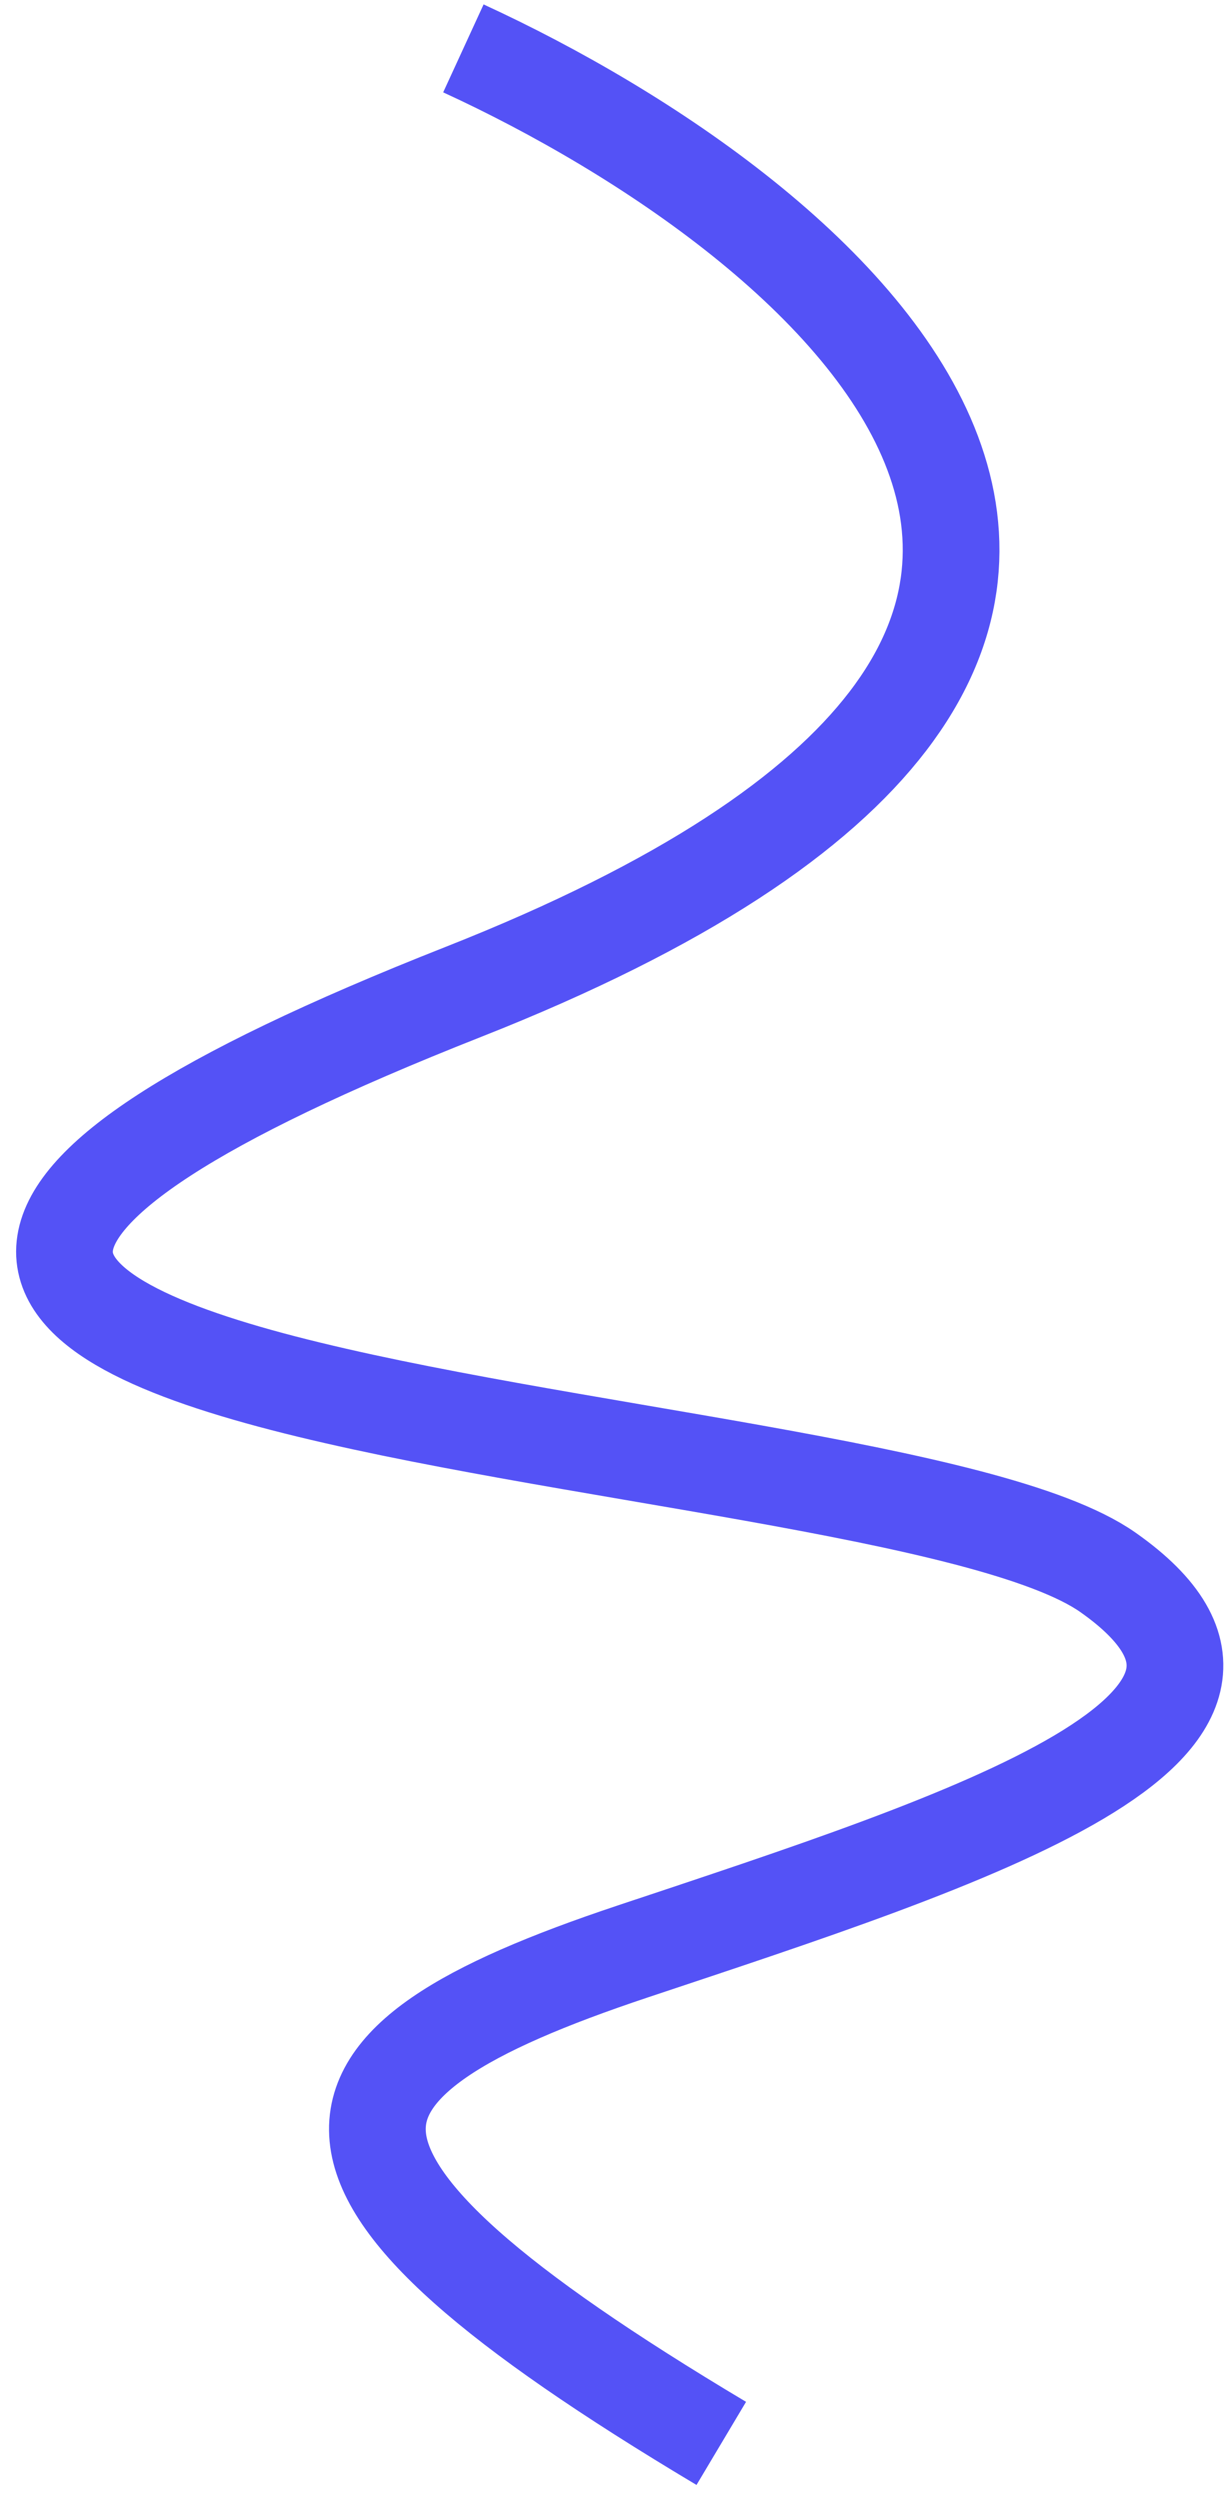 <svg width="76" height="155" viewBox="0 0 76 155" fill="none" xmlns="http://www.w3.org/2000/svg">
<path d="M28.749 3C51.583 13.5 83.549 39.9 28.749 61.5C-39.751 88.5 54.119 87.205 68.748 97.5C82.248 107 60.249 114 39.249 121C18.249 128 16.249 134.5 44.749 151.5" stroke="#5452F6" stroke-width="6"/>
</svg>
